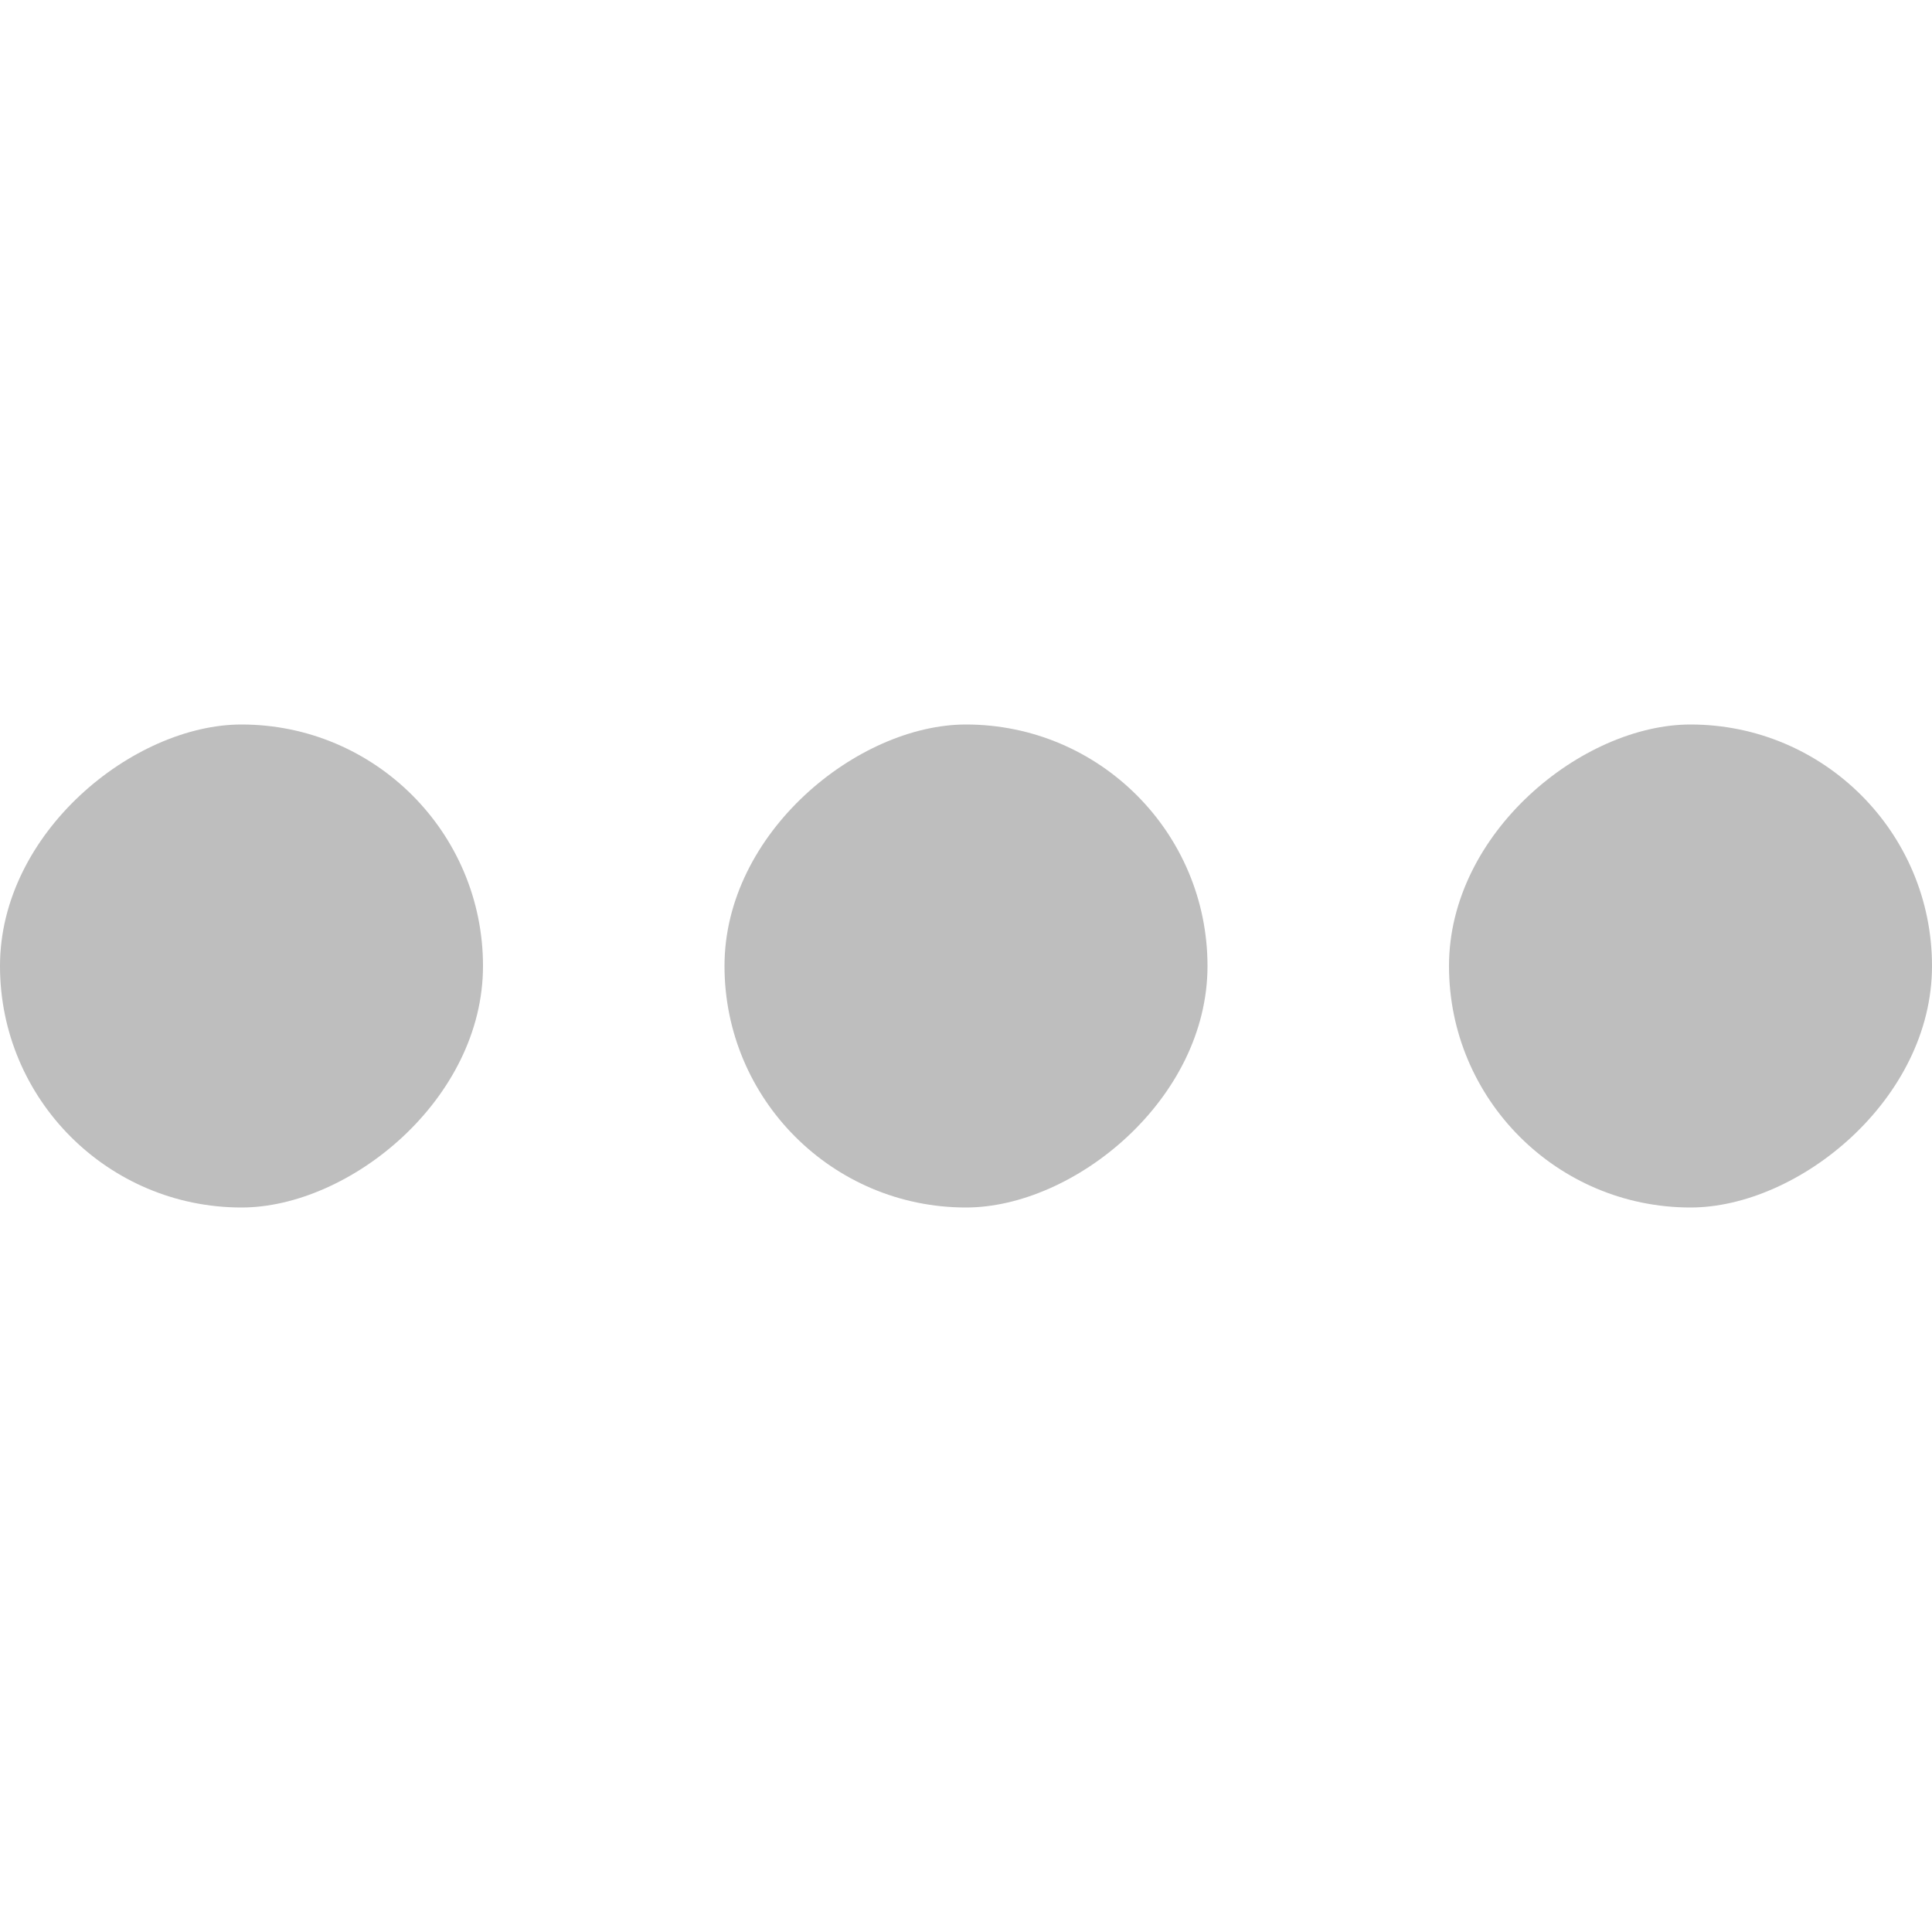 <?xml version="1.0" encoding="UTF-8" standalone="no"?>
<svg id="svg7384" xmlns:rdf="http://www.w3.org/1999/02/22-rdf-syntax-ns#" style="enable-background:new" xmlns="http://www.w3.org/2000/svg" xmlns:osb="http://www.openswatchbook.org/uri/2009/osb" height="16" width="16" version="1.1" xmlns:cc="http://creativecommons.org/ns#" xmlns:dc="http://purl.org/dc/elements/1.1/">
 <title id="title8473">Moka Symbolic Icon Theme</title>
 <defs id="defs7386">
  <filter id="filter7554" style="color-interpolation-filters:sRGB">
   <feBlend id="feBlend7556" mode="darken" in2="BackgroundImage"/>
  </filter>
 </defs>
 <g id="layer12" transform="translate(-476 -85.997)">
  <rect id="rect5458" style="color:#000000;enable-background:new;fill:#bebebe" rx="2" transform="rotate(90)" ry="2" width="4" y="-492" x="91.997" height="4"/>
  <rect id="rect5460" style="color:#000000;enable-background:new;fill:#bebebe" rx="2" transform="rotate(90)" ry="2" width="4" y="-486" x="91.997" height="4"/>
  <rect id="rect5462" style="color:#000000;enable-background:new;fill:#bebebe" rx="2" transform="rotate(90)" ry="2" width="4" y="-480" x="91.997" height="4"/>
 </g>
</svg>
